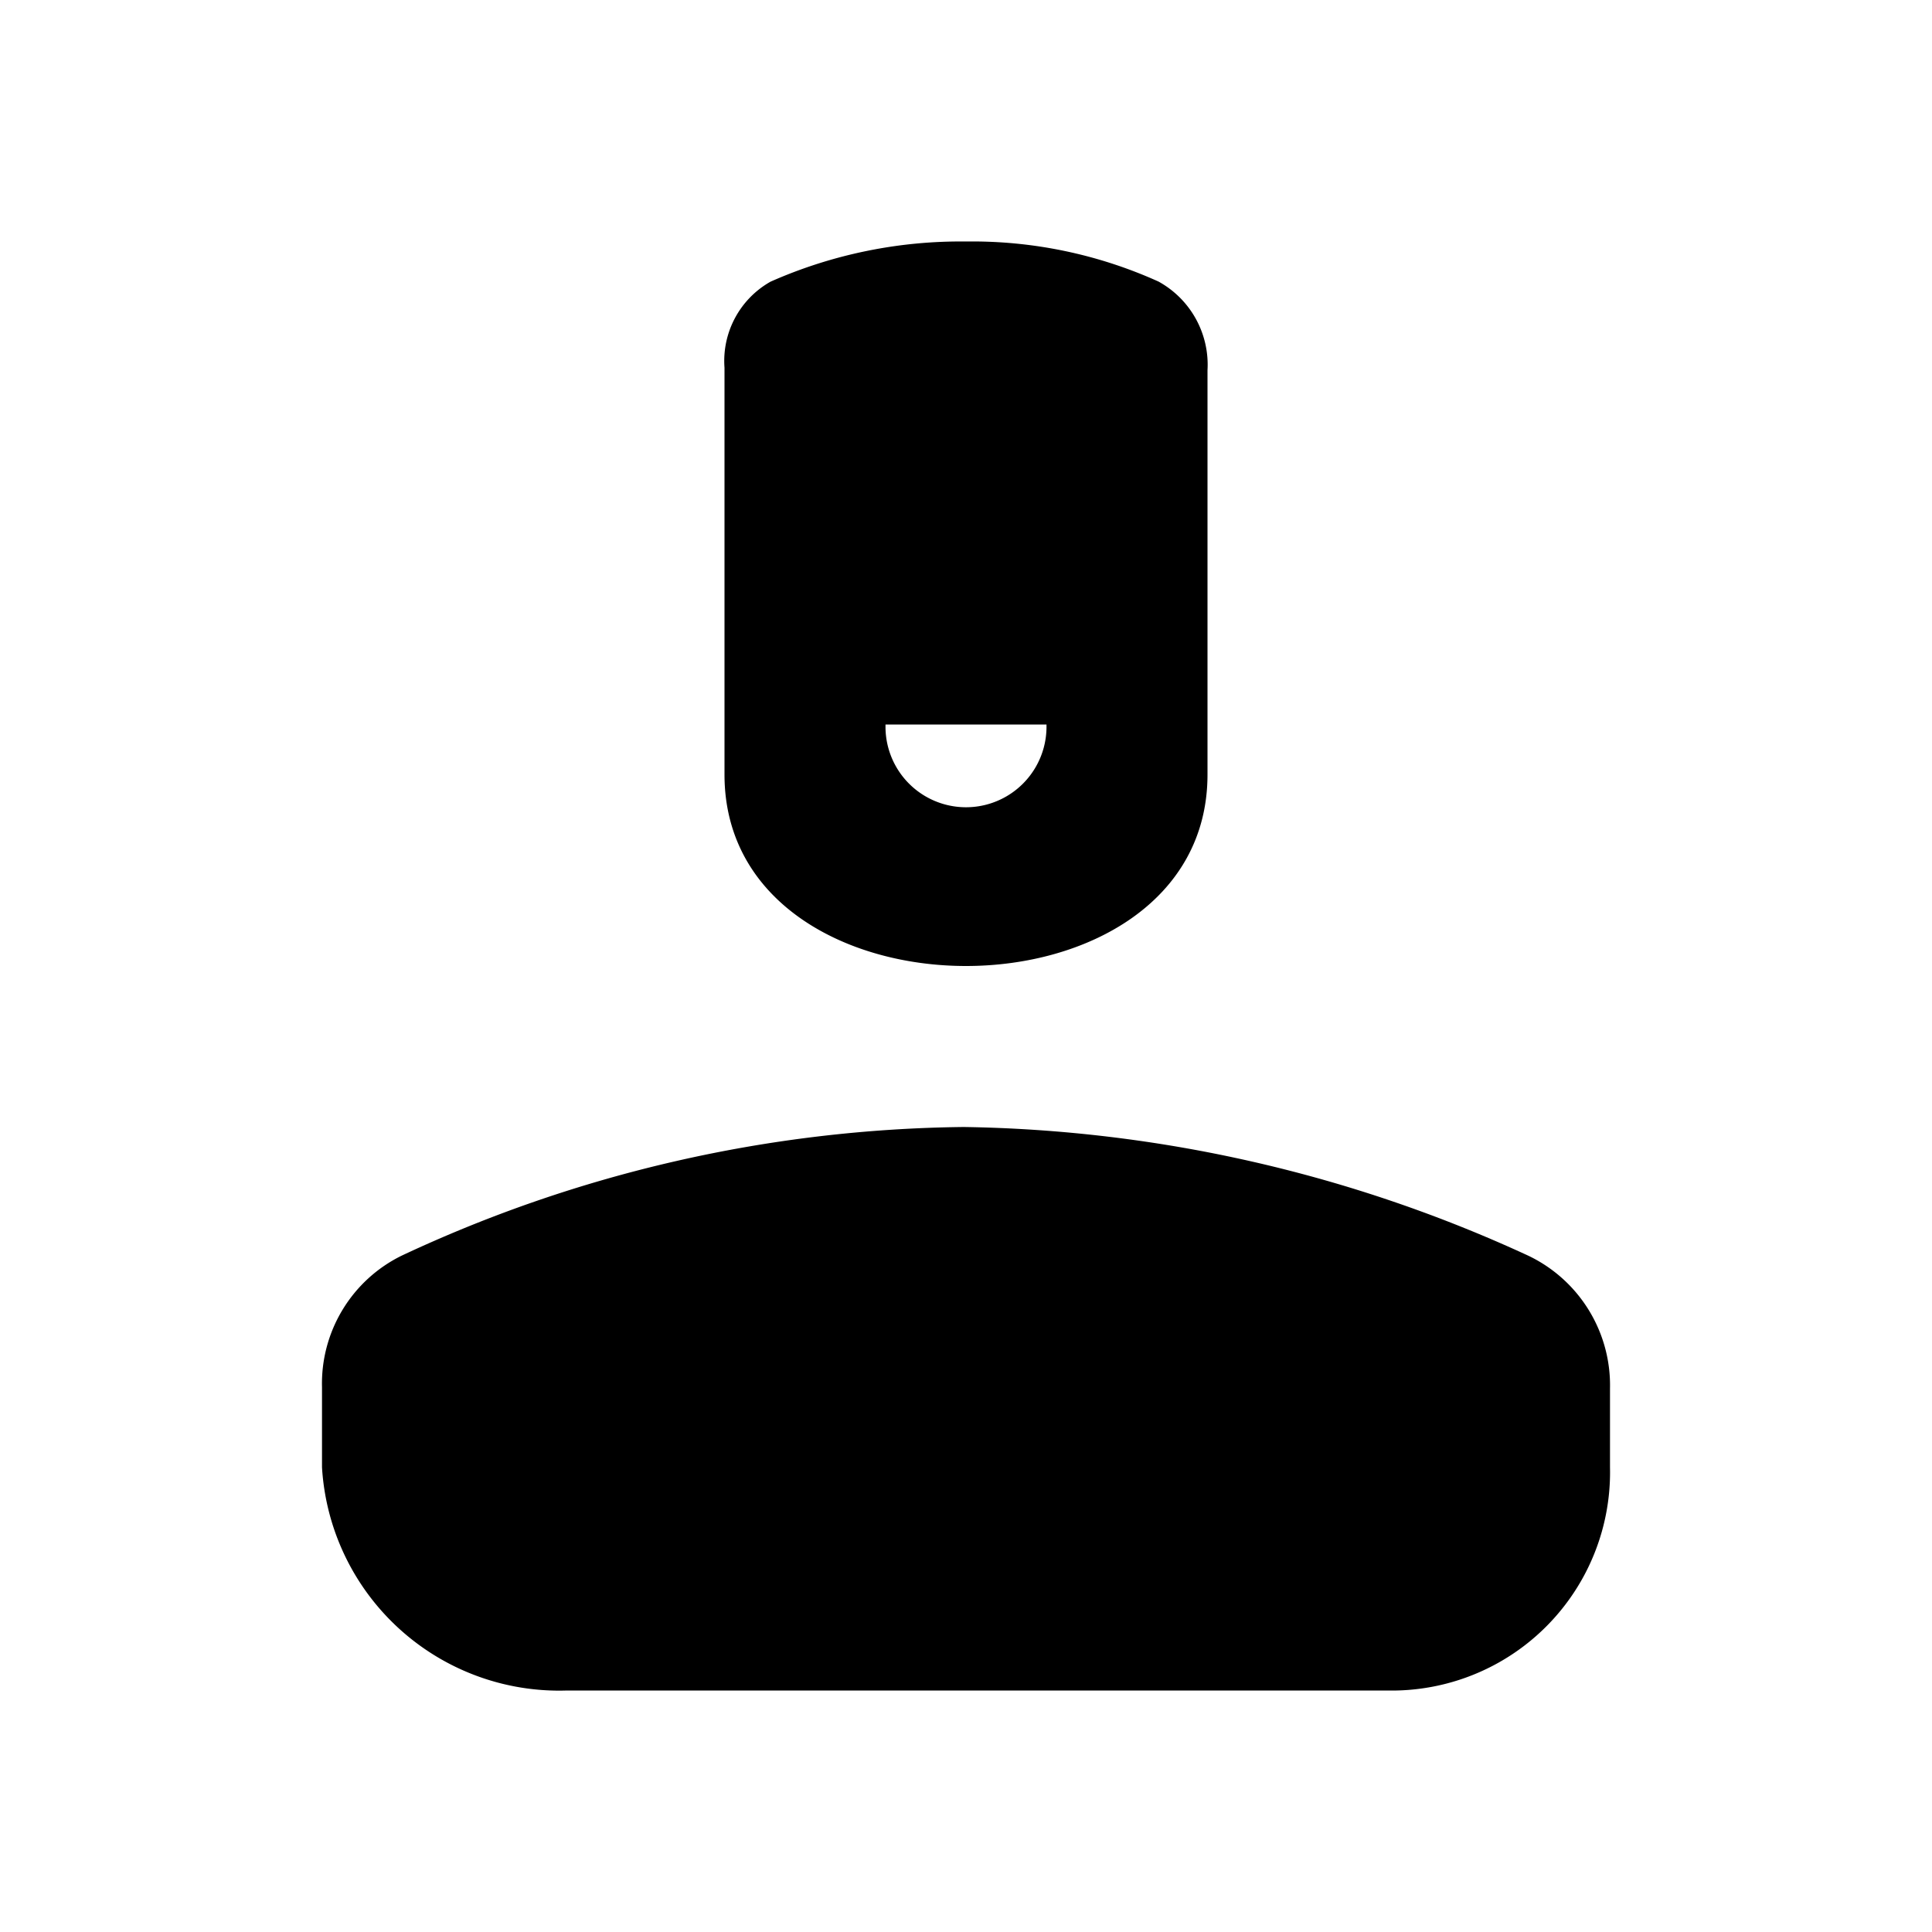 <svg xmlns="http://www.w3.org/2000/svg" viewBox="0 0 24 24"><g><path d="M12 12c1.5 0 3-.8 3-2.378V4.6a1.179 1.179 0 0 0-.608-1.102A5.619 5.619 0 0 0 12 3a5.833 5.833 0 0 0-2.428.499A1.13 1.13 0 0 0 9 4.568v5.054C9 11.2 10.5 12 12 12zm-1-3h2v.028a1 1 0 0 1-2 0zM18.988 15.6a17.328 17.328 0 0 0-7.016-1.6 16.866 16.866 0 0 0-6.982 1.598A1.77 1.77 0 0 0 4 17.232v.995A2.951 2.951 0 0 0 7.045 21h10.182A2.712 2.712 0 0 0 20 18.227v-.977a1.784 1.784 0 0 0-1.012-1.65z"/></g></svg>